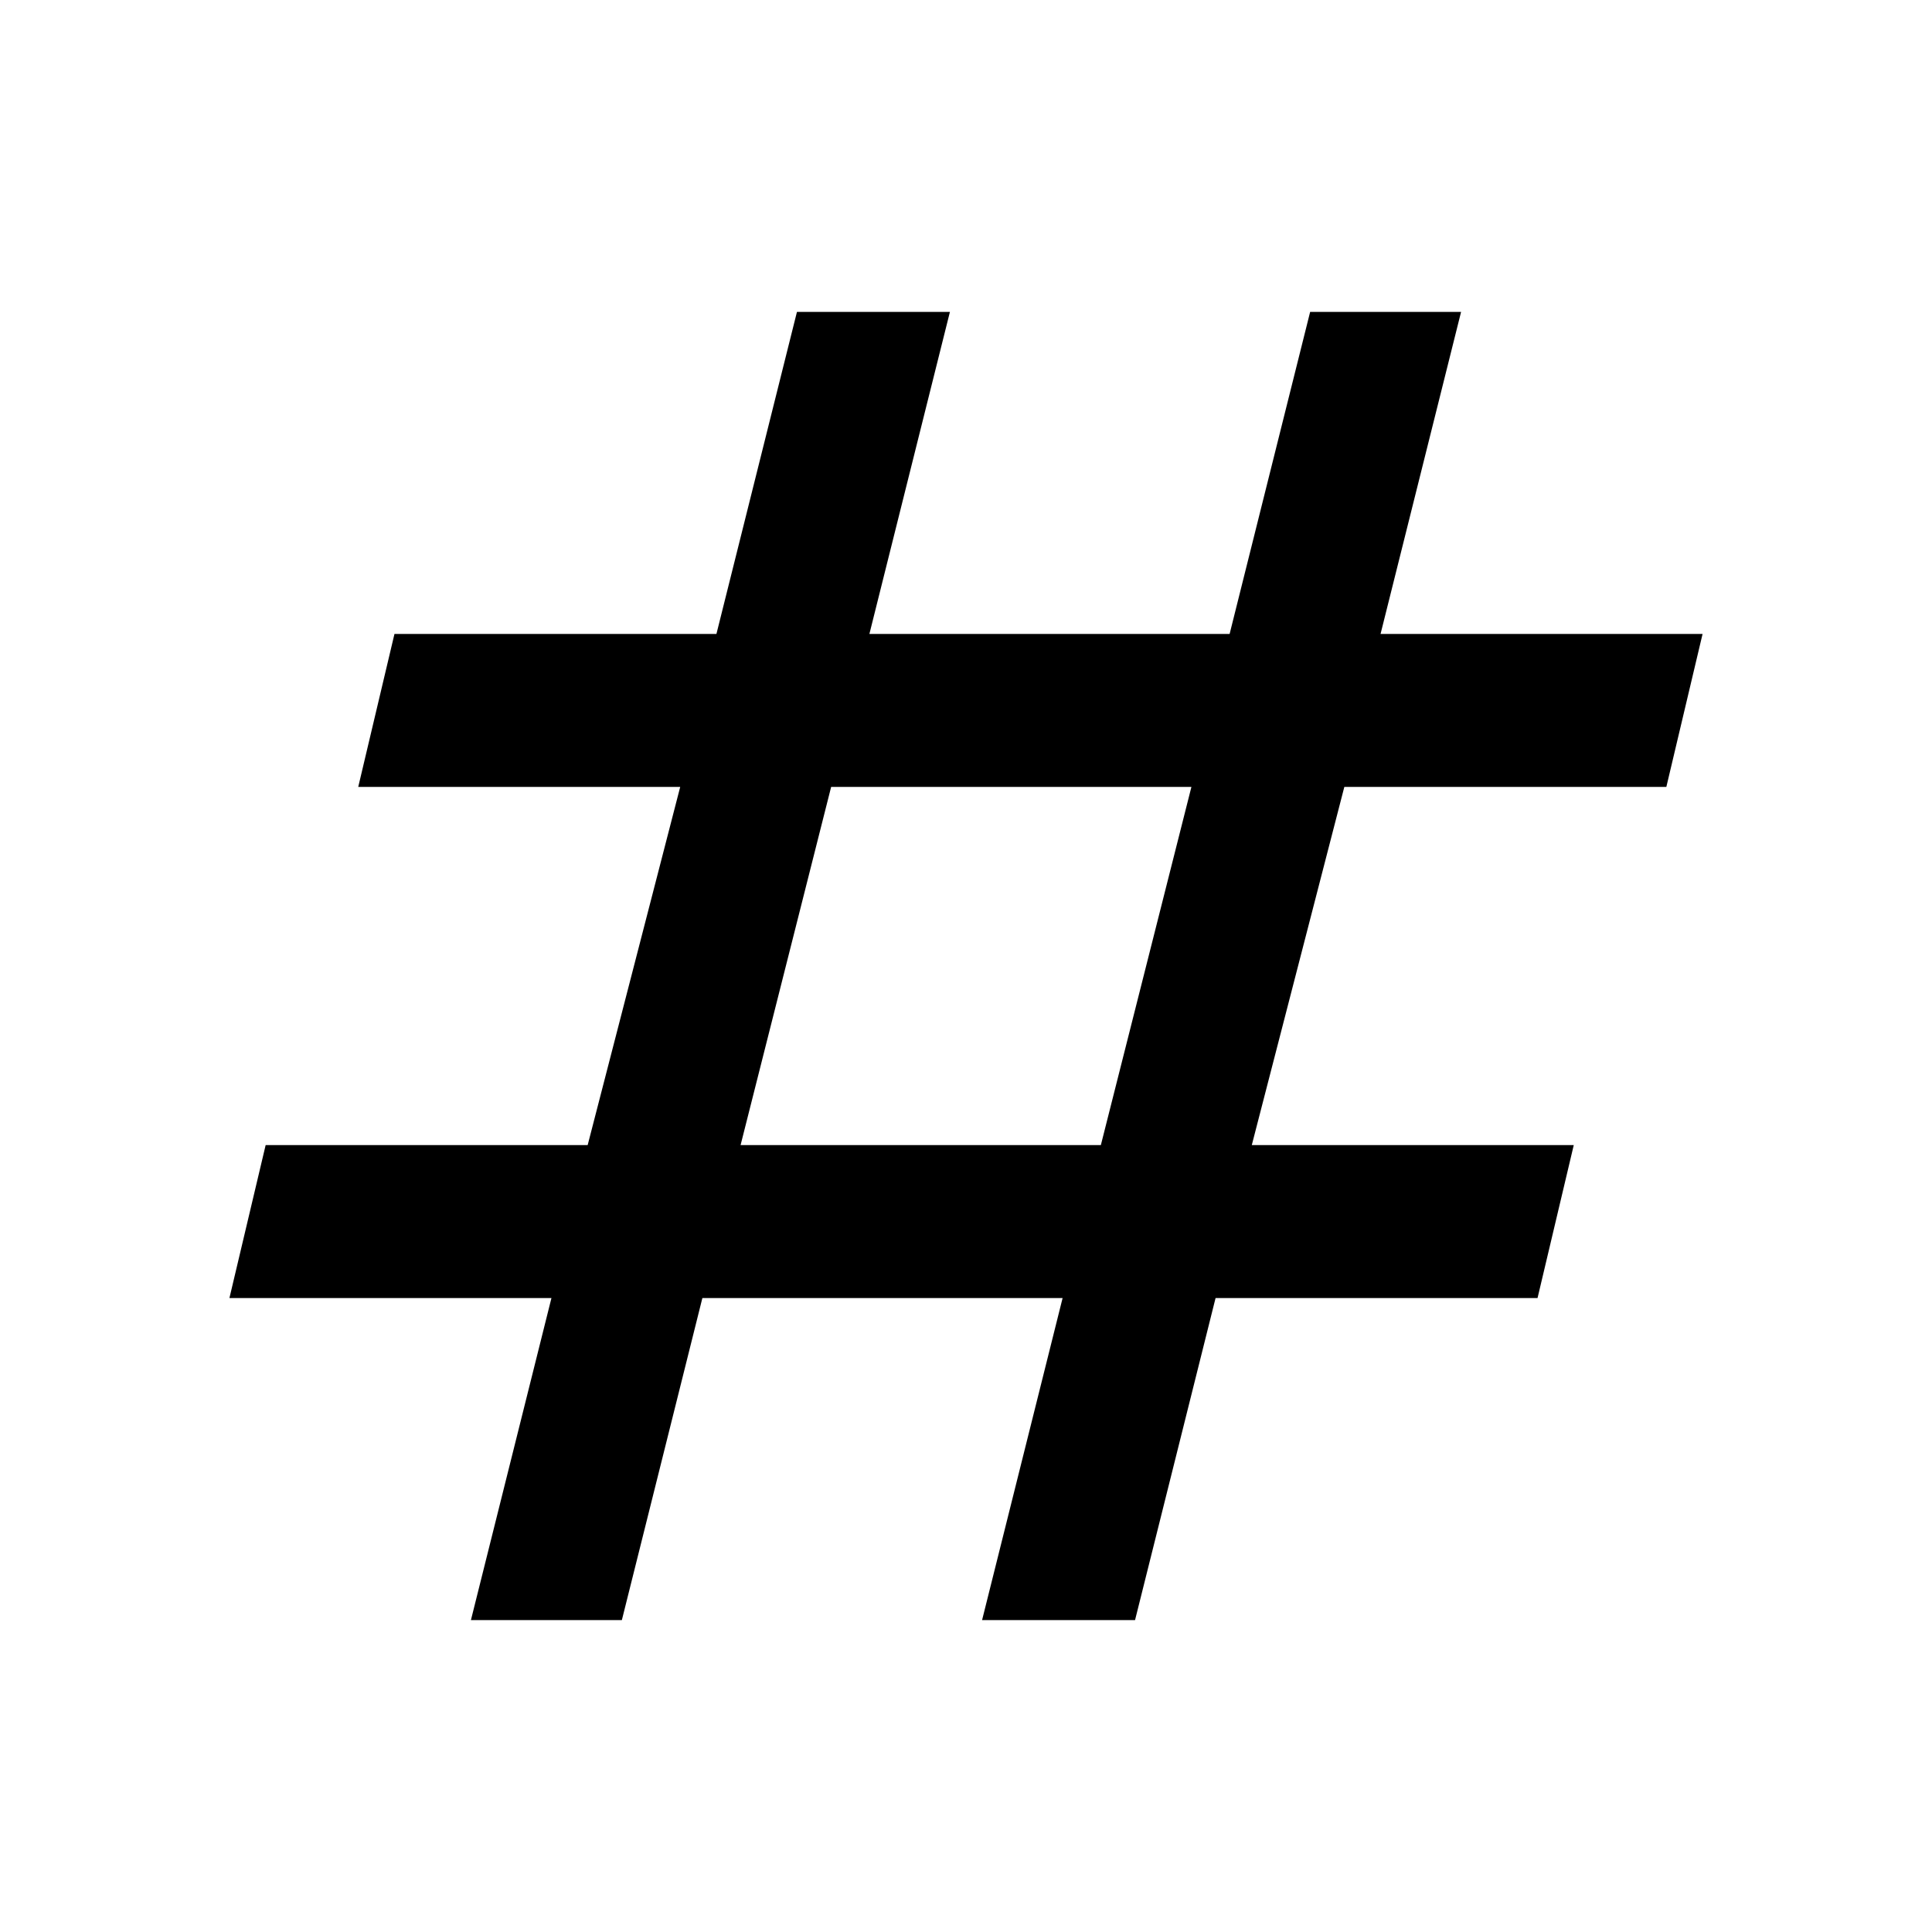<svg xmlns="http://www.w3.org/2000/svg" height="40" width="40"><path d="M9.75 33.542 11.417 26.875H4.75L5.5 23.708H12.167L14.083 16.292H7.417L8.167 13.125H14.833L16.5 6.458H19.667L18 13.125H25.458L27.125 6.458H30.25L28.583 13.125H35.25L34.5 16.292H27.833L25.917 23.708H32.583L31.833 26.875H25.167L23.5 33.542H20.333L22 26.875H14.542L12.875 33.542ZM15.333 23.708H22.792L24.667 16.292H17.208Z"/></svg>